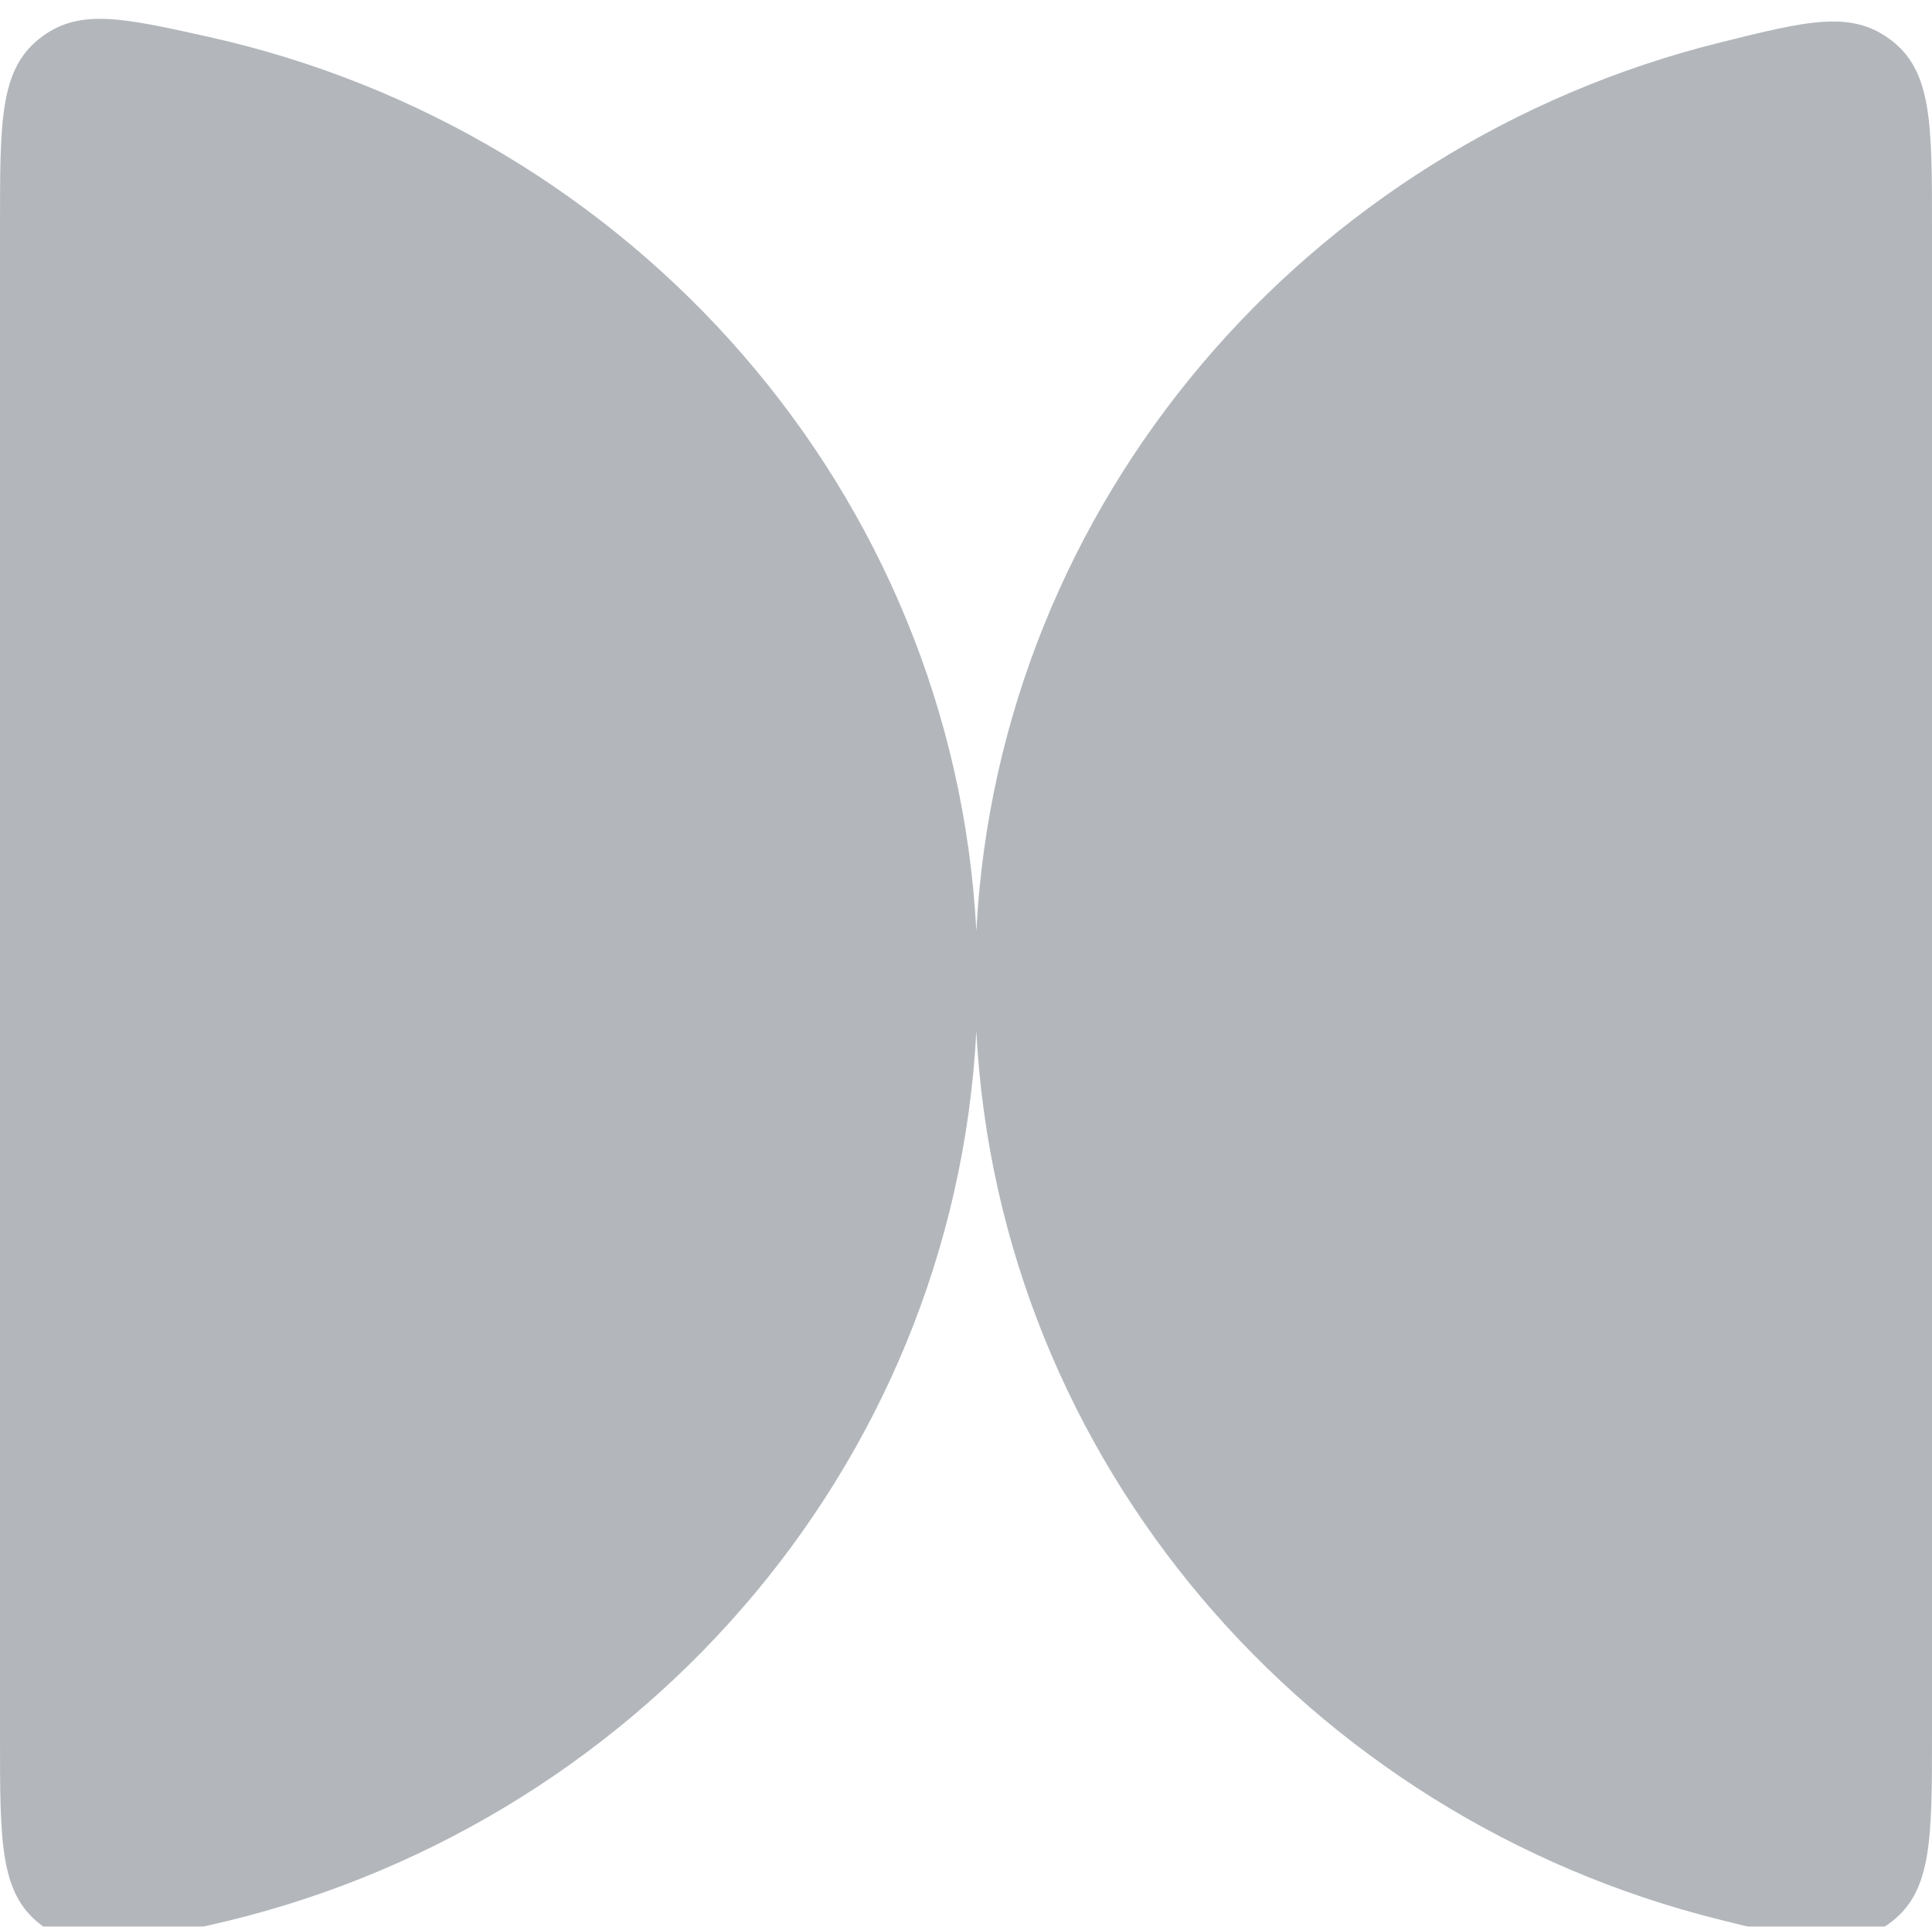 <svg width="390" height="389" viewBox="0 0 390 389" fill="none" xmlns="http://www.w3.org/2000/svg">
<g filter="url(#filter0_iiiii_309_3461)">
<path fill-rule="evenodd" clip-rule="evenodd" d="M197.086 204.641C192.468 293.125 127.763 366.075 42.133 385.146C24.529 389.066 15.727 391.026 7.864 384.721C0 378.417 0 368.119 0 347.524V41.477C0 20.881 0 10.584 7.864 4.279C15.727 -2.026 24.529 -0.066 42.133 3.855C127.763 22.926 192.468 95.875 197.086 184.359C201.614 97.571 263.95 25.728 347.137 5.011C364.954 0.574 373.862 -1.645 381.931 4.661C390 10.967 390 21.454 390 42.429V346.572C390 367.547 390 378.035 381.931 384.34C373.862 390.646 364.954 388.428 347.137 383.991C263.95 363.273 201.614 291.43 197.086 204.641Z" fill="#0C1828" fill-opacity="0.31"/>
</g>
<defs>
<filter id="filter0_iiiii_309_3461" x="0" y="-0.303" width="390" height="395.766" filterUnits="userSpaceOnUse" color-interpolation-filters="sRGB">
<feFlood flood-opacity="0" result="BackgroundImageFix"/>
<feBlend mode="normal" in="SourceGraphic" in2="BackgroundImageFix" result="shape"/>
<feColorMatrix in="SourceAlpha" type="matrix" values="0 0 0 0 0 0 0 0 0 0 0 0 0 0 0 0 0 0 127 0" result="hardAlpha"/>
<feOffset dy="0.128"/>
<feGaussianBlur stdDeviation="2.567"/>
<feComposite in2="hardAlpha" operator="arithmetic" k2="-1" k3="1"/>
<feColorMatrix type="matrix" values="0 0 0 0 0.91 0 0 0 0 0.91 0 0 0 0 0.91 0 0 0 0.2 0"/>
<feBlend mode="normal" in2="shape" result="effect1_innerShadow_309_3461"/>
<feColorMatrix in="SourceAlpha" type="matrix" values="0 0 0 0 0 0 0 0 0 0 0 0 0 0 0 0 0 0 127 0" result="hardAlpha"/>
<feOffset dy="0.513"/>
<feGaussianBlur stdDeviation="1.155"/>
<feComposite in2="hardAlpha" operator="arithmetic" k2="-1" k3="1"/>
<feColorMatrix type="matrix" values="0 0 0 0 0.91 0 0 0 0 0.91 0 0 0 0 0.91 0 0 0 0.5 0"/>
<feBlend mode="normal" in2="effect1_innerShadow_309_3461" result="effect2_innerShadow_309_3461"/>
<feColorMatrix in="SourceAlpha" type="matrix" values="0 0 0 0 0 0 0 0 0 0 0 0 0 0 0 0 0 0 127 0" result="hardAlpha"/>
<feMorphology radius="6.161" operator="dilate" in="SourceAlpha" result="effect3_innerShadow_309_3461"/>
<feOffset dy="12.578"/>
<feGaussianBlur stdDeviation="6.417"/>
<feComposite in2="hardAlpha" operator="arithmetic" k2="-1" k3="1"/>
<feColorMatrix type="matrix" values="0 0 0 0 0.91 0 0 0 0 0.91 0 0 0 0 0.91 0 0 0 0.3 0"/>
<feBlend mode="normal" in2="effect2_innerShadow_309_3461" result="effect3_innerShadow_309_3461"/>
<feColorMatrix in="SourceAlpha" type="matrix" values="0 0 0 0 0 0 0 0 0 0 0 0 0 0 0 0 0 0 127 0" result="hardAlpha"/>
<feMorphology radius="8.214" operator="dilate" in="SourceAlpha" result="effect4_innerShadow_309_3461"/>
<feOffset dy="-10.525"/>
<feGaussianBlur stdDeviation="4.364"/>
<feComposite in2="hardAlpha" operator="arithmetic" k2="-1" k3="1"/>
<feColorMatrix type="matrix" values="0 0 0 0 0.908 0 0 0 0 0.908 0 0 0 0 0.908 0 0 0 1 0"/>
<feBlend mode="normal" in2="effect3_innerShadow_309_3461" result="effect4_innerShadow_309_3461"/>
<feColorMatrix in="SourceAlpha" type="matrix" values="0 0 0 0 0 0 0 0 0 0 0 0 0 0 0 0 0 0 127 0" result="hardAlpha"/>
<feMorphology radius="0.513" operator="dilate" in="SourceAlpha" result="effect5_innerShadow_309_3461"/>
<feOffset dy="0.898"/>
<feGaussianBlur stdDeviation="0.706"/>
<feComposite in2="hardAlpha" operator="arithmetic" k2="-1" k3="1"/>
<feColorMatrix type="matrix" values="0 0 0 0 1 0 0 0 0 1 0 0 0 0 1 0 0 0 1 0"/>
<feBlend mode="normal" in2="effect4_innerShadow_309_3461" result="effect5_innerShadow_309_3461"/>
</filter>
</defs>
</svg>
